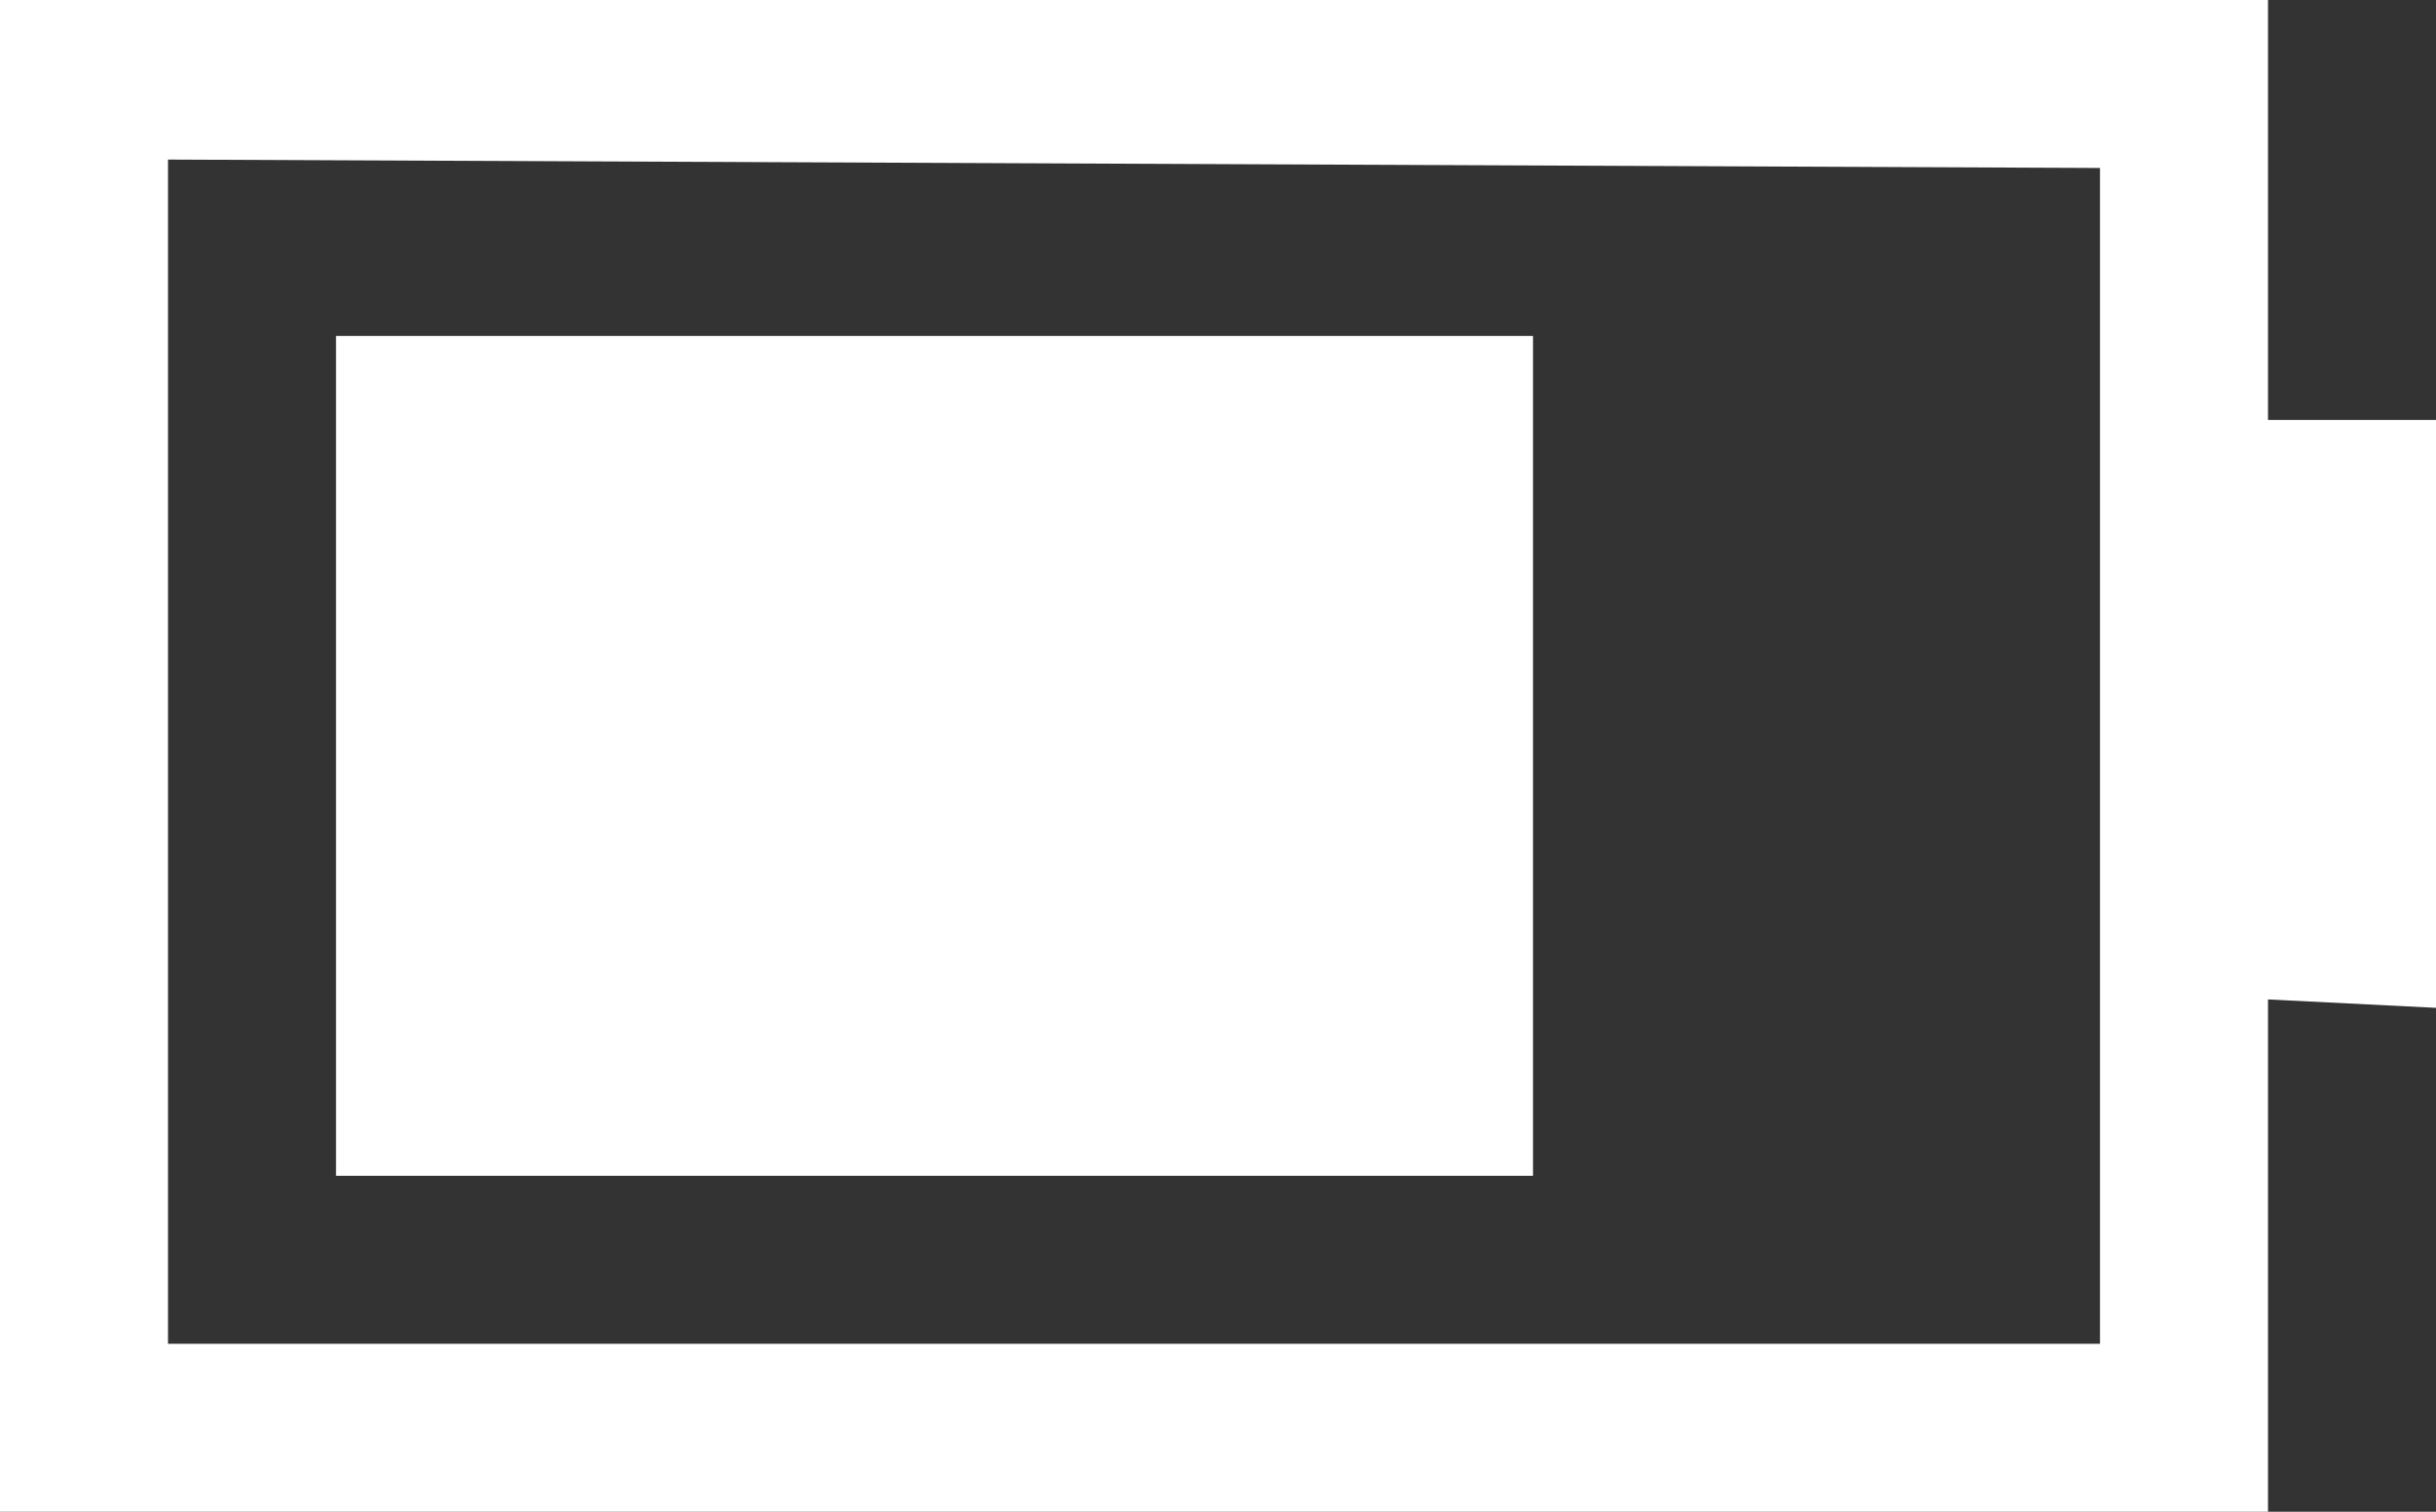 <?xml version="1.0" encoding="iso-8859-1"?>
<!-- Generator: Adobe Illustrator 14.0.0, SVG Export Plug-In . SVG Version: 6.00 Build 43363)  -->
<!DOCTYPE svg PUBLIC "-//W3C//DTD SVG 1.1//EN" "http://www.w3.org/Graphics/SVG/1.1/DTD/svg11.dtd">
<svg version="1.1" id="icon-s-status-battery75-layer"
	 xmlns="http://www.w3.org/2000/svg" xmlns:xlink="http://www.w3.org/1999/xlink" x="0px" y="0px" width="29px" height="18px"
	 viewBox="0 0 29 18" style="enable-background:new 0 0 29 18;" xml:space="preserve">
<rect x="0" y="0" width="29" height="18" fill="#333333" stroke="none"/>
<g id="icon-s-status-battery75">
	<path style="fill:#FFFFFF;" d="M27,11.9l2,0.1V5h-2V0H0v18h27V11.9z M2,1.9L25,2v14H2V1.9z"/>
	<rect x="4" y="4" style="fill:#FFFFFF;" width="14.25" height="10"/>
</g>
</svg>
